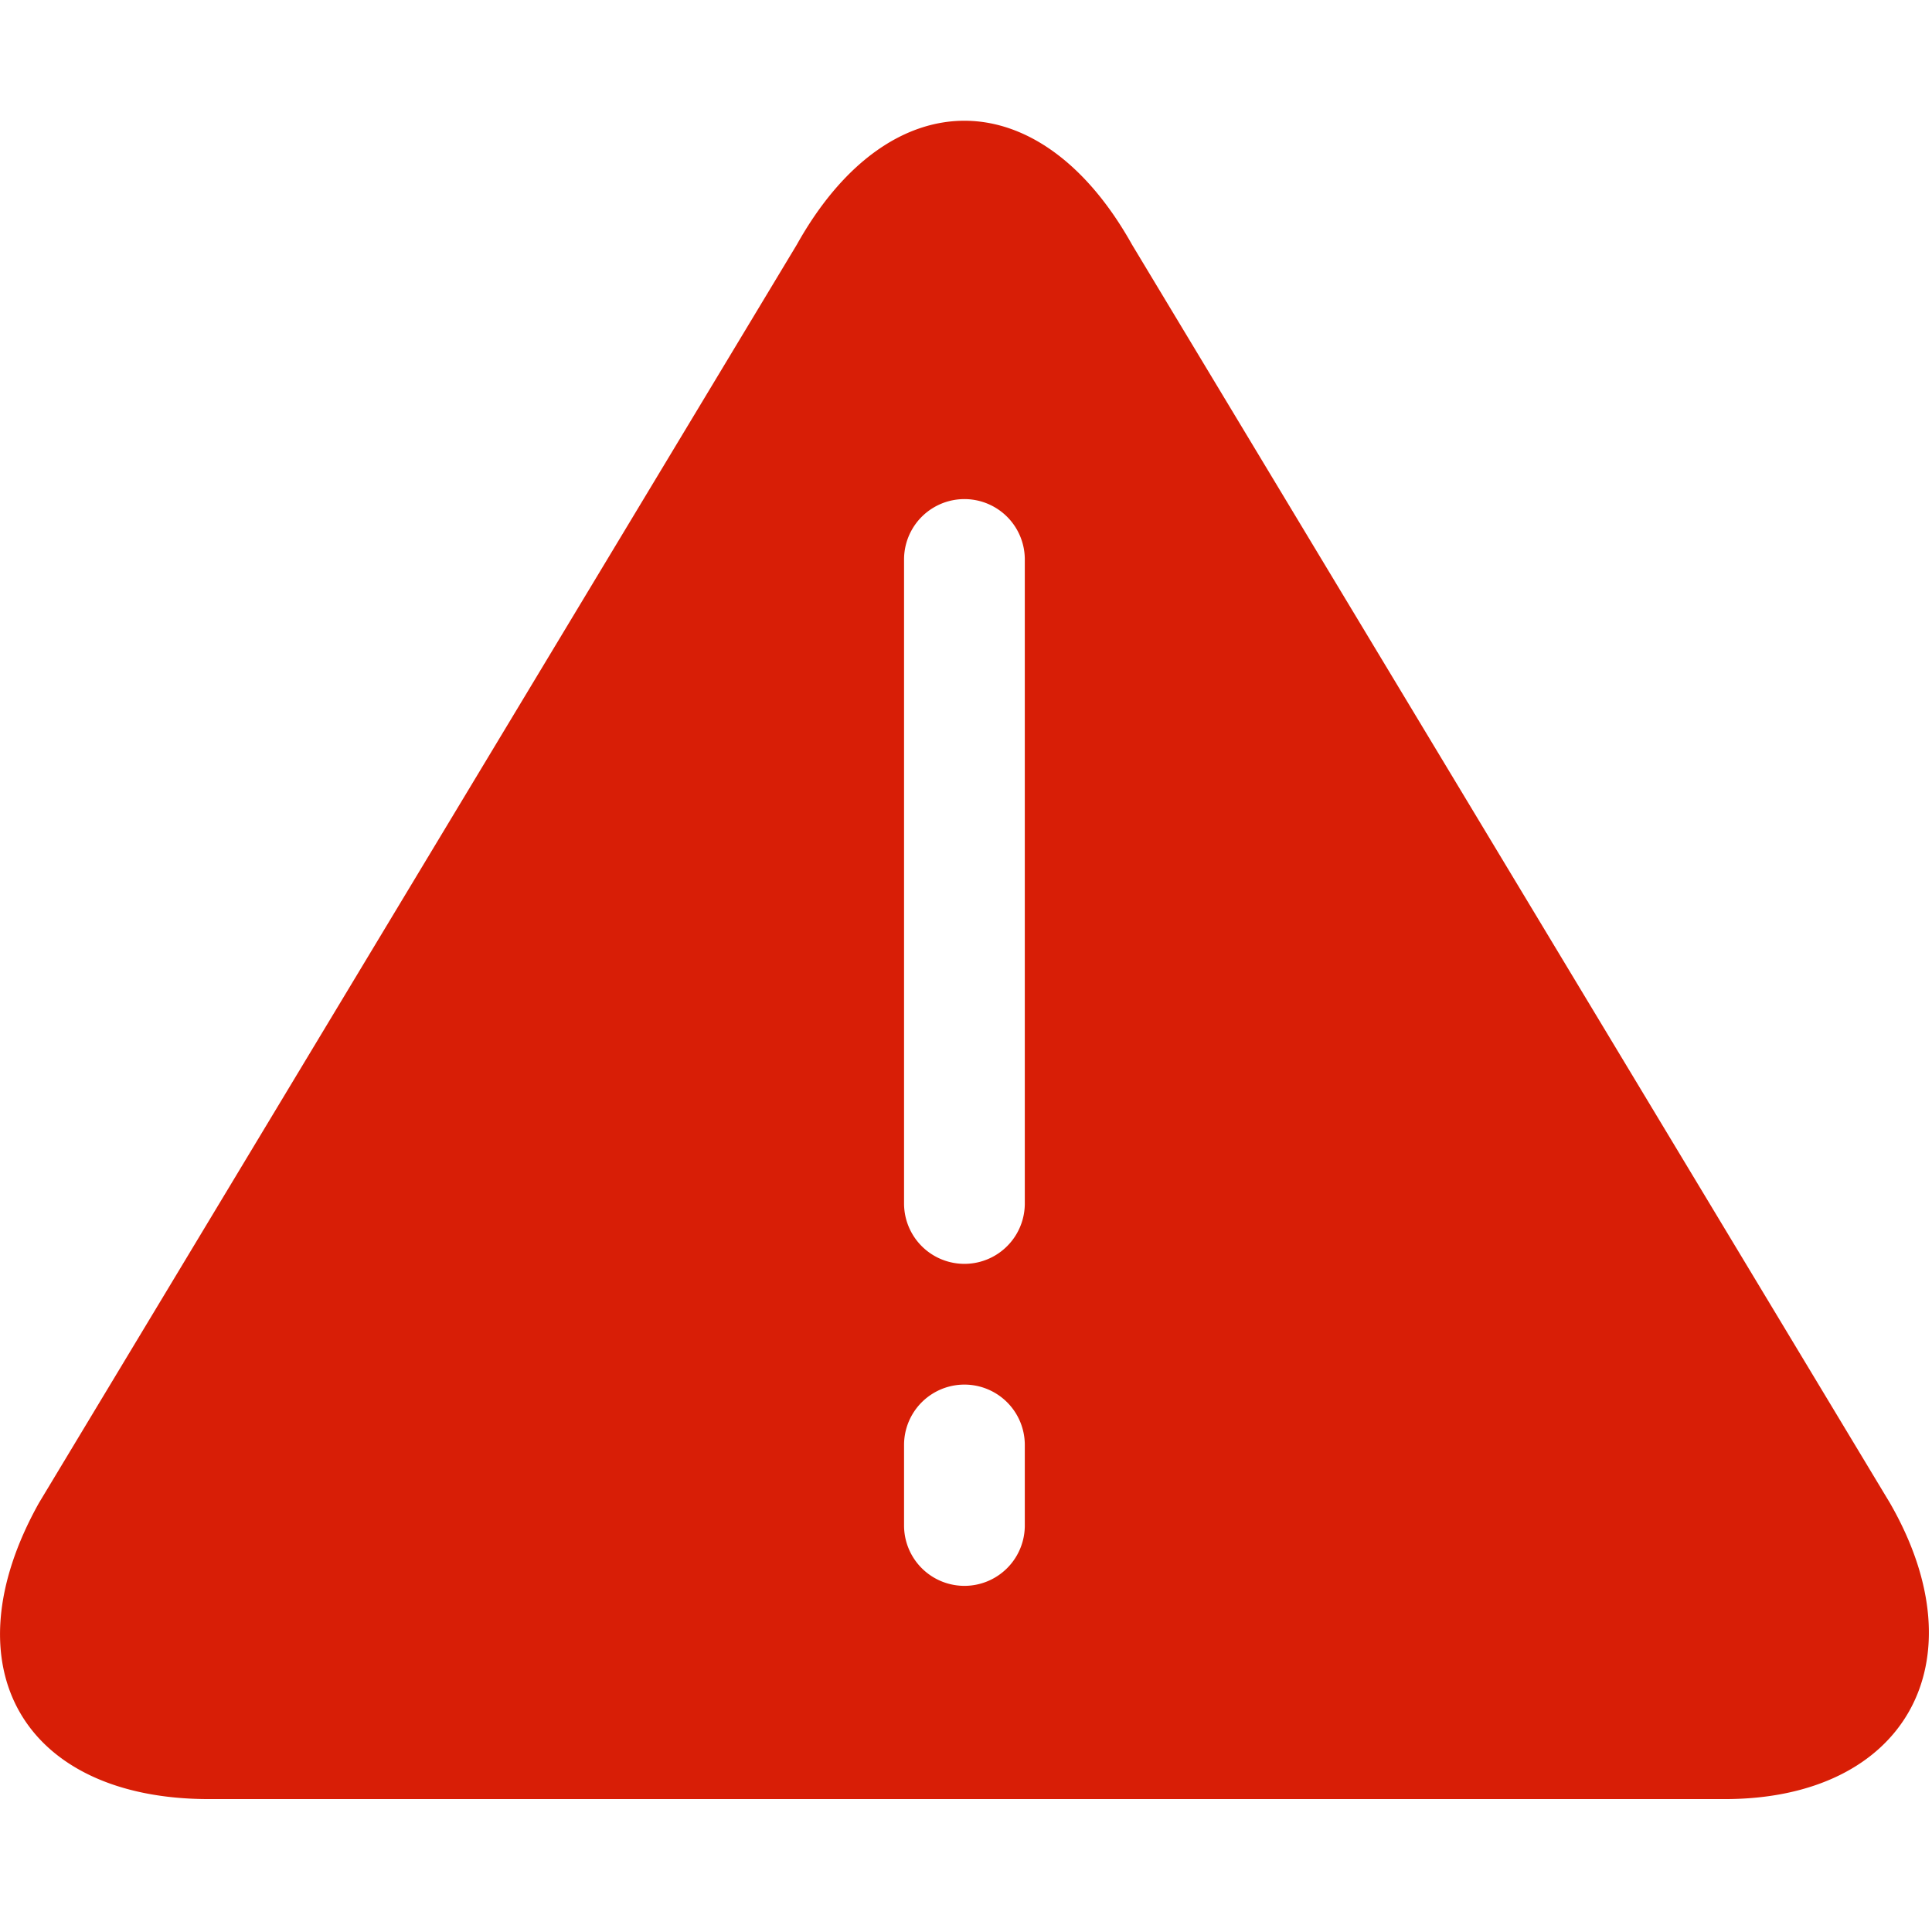 <?xml version="1.0" standalone="no"?><!DOCTYPE svg PUBLIC "-//W3C//DTD SVG 1.1//EN" "http://www.w3.org/Graphics/SVG/1.1/DTD/svg11.dtd"><svg t="1686198437165" class="icon" viewBox="0 0 1024 1024" version="1.1" xmlns="http://www.w3.org/2000/svg" p-id="2802" xmlns:xlink="http://www.w3.org/1999/xlink" width="200" height="200"><path d="M1001.662 796.544c48.896 84.907 7.68 157.013-87.552 157.013H110.782c-97.835 0-139.051-69.504-90.112-157.013l401.664-666.88c48.896-87.552 128.725-87.552 177.664 0l401.664 666.88zM479.166 296.533v341.333a32 32 0 1 0 64 0v-341.333a32 32 0 1 0-64 0z m0 469.333v42.667a32 32 0 1 0 64 0v-42.667a32 32 0 1 0-64 0z" fill="#d81e06" p-id="2803"></path></svg>